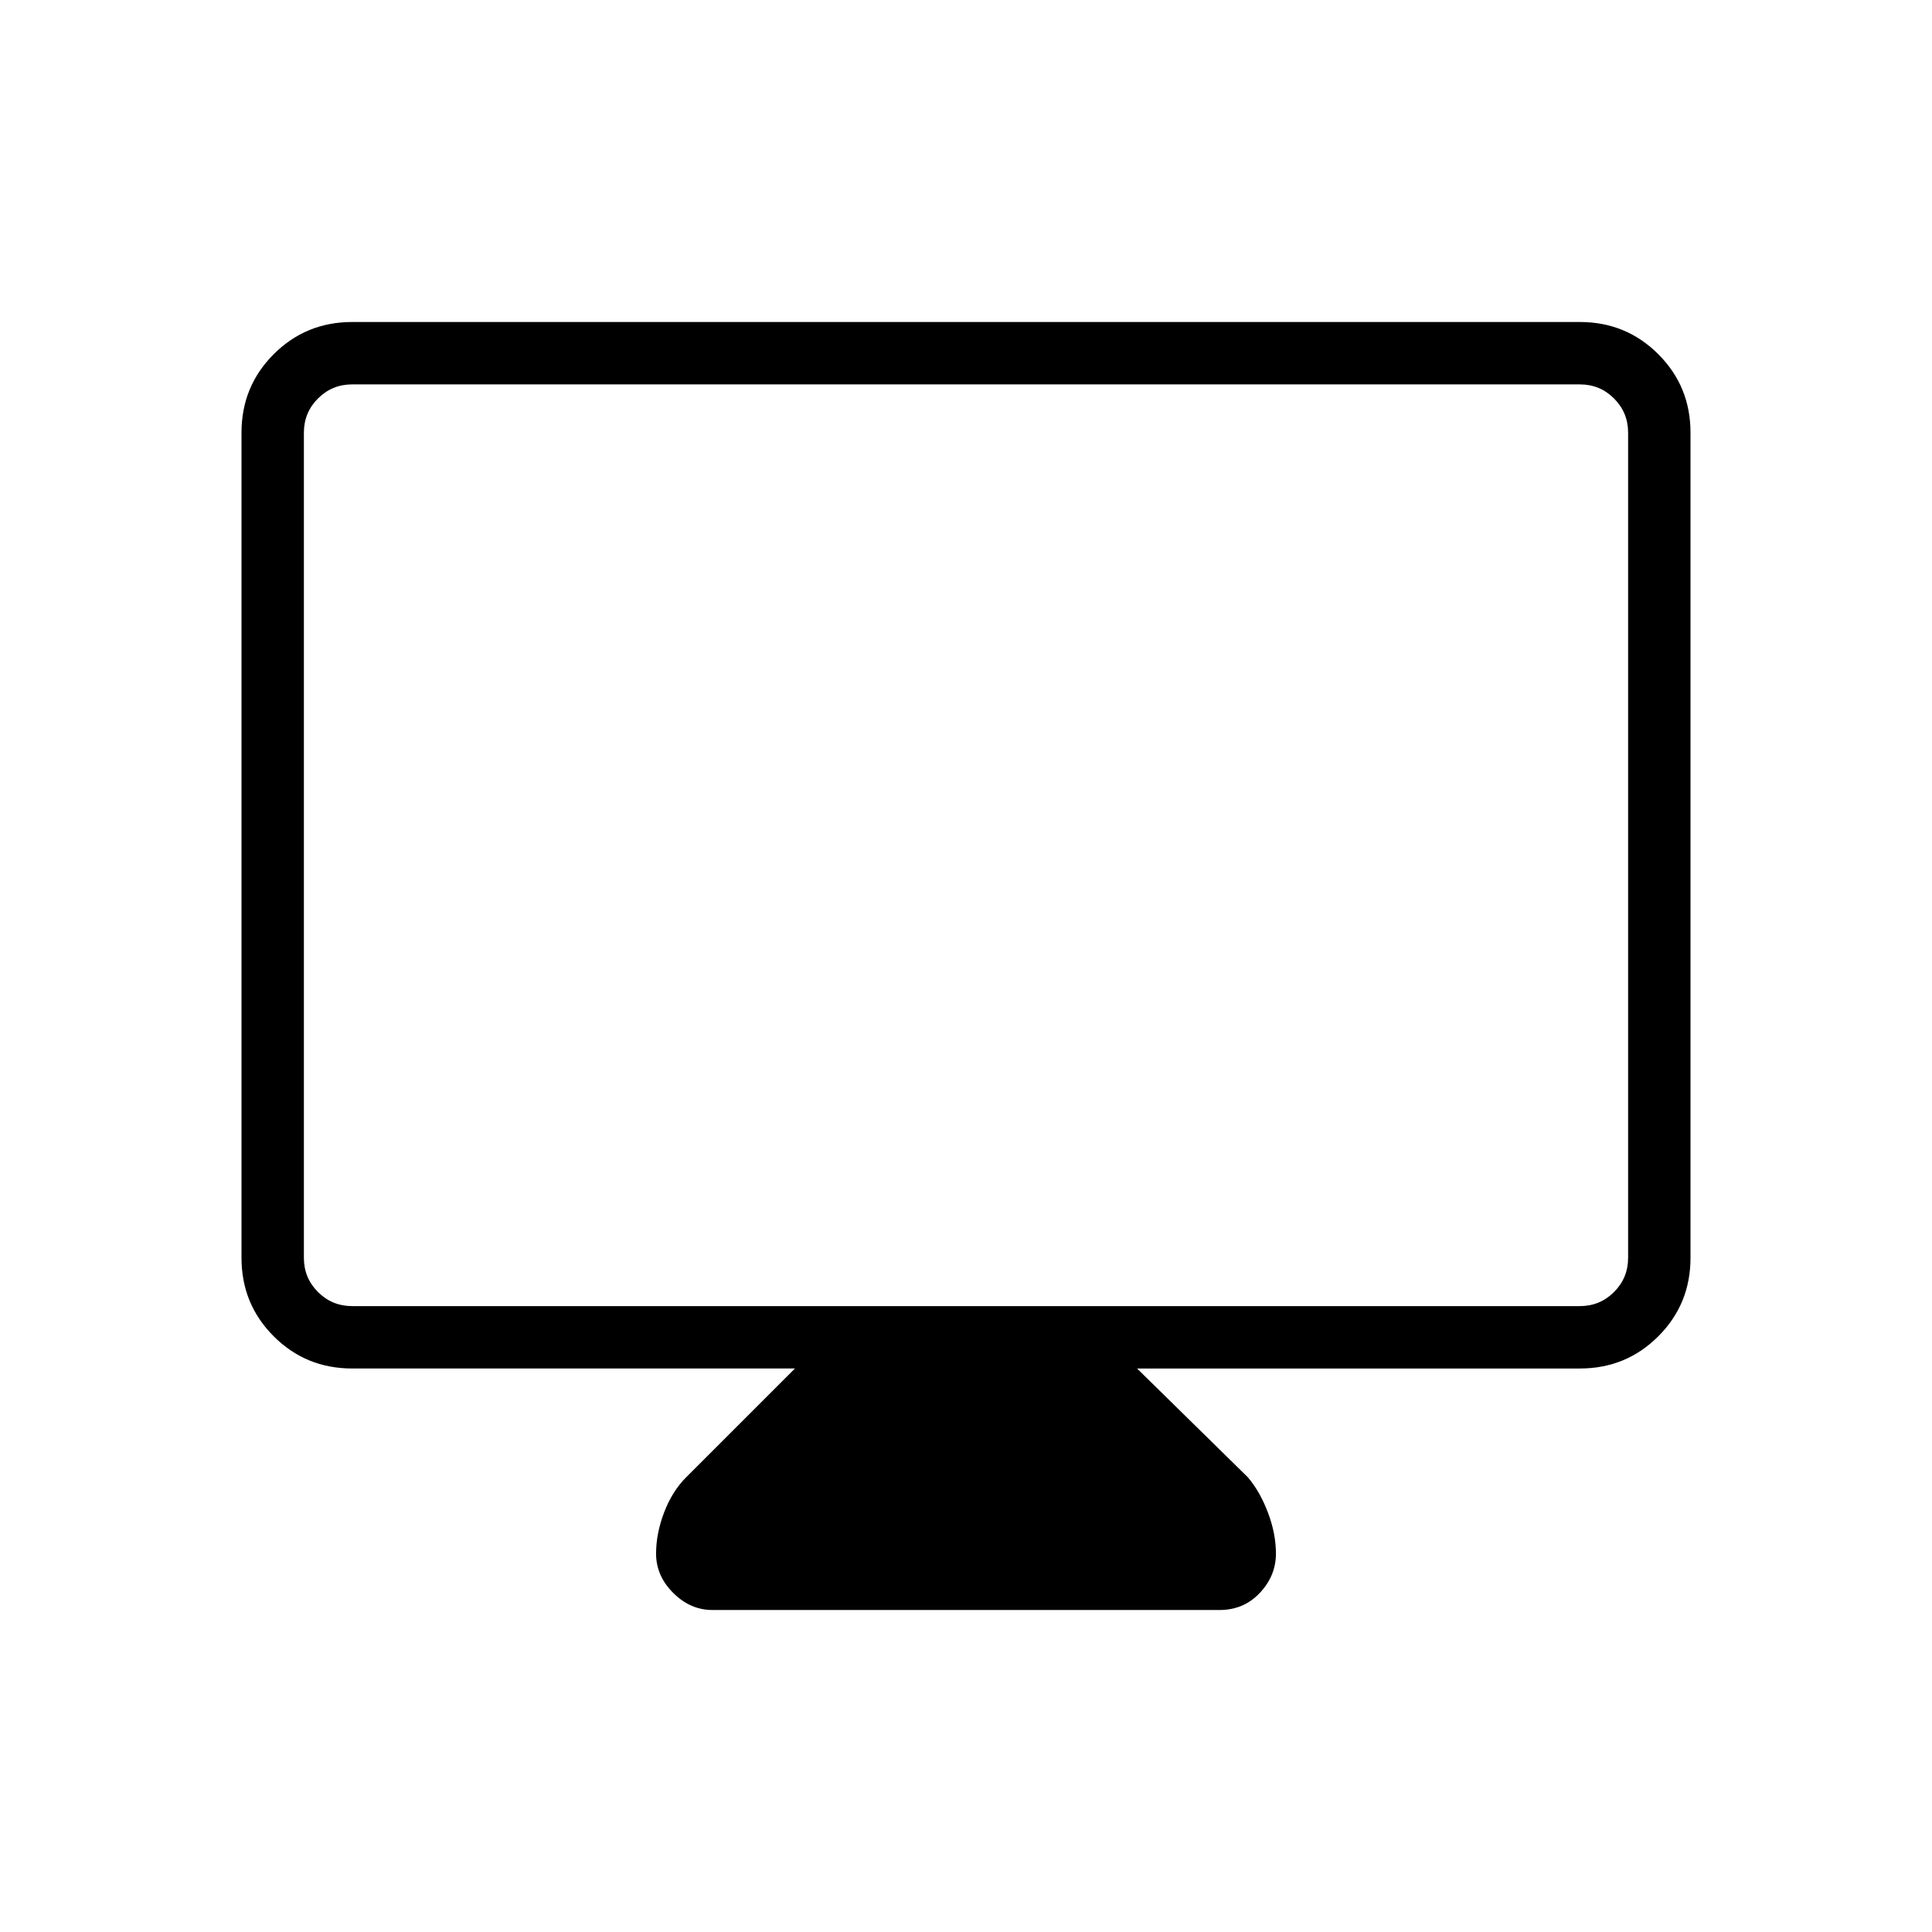 <svg xmlns="http://www.w3.org/2000/svg" width="48" height="48" viewBox="0 0 48 48"><path d="M17.7 40q-.55 0-.975-.425-.425-.425-.425-.975 0-.5.2-1.025.2-.525.55-.875l2.7-2.7h-11q-1.15 0-1.95-.8T6 31.25v-20.5q0-1.15.8-1.95T8.75 8h30.5q1.15 0 1.95.8t.8 1.95v20.5q0 1.15-.8 1.95t-1.95.8h-11L31 36.7q.3.35.5.875t.2 1.025q0 .55-.4.975-.4.425-1 .425Zm-8.95-7.55h30.5q.5 0 .85-.35t.35-.85v-20.5q0-.5-.35-.85t-.85-.35H8.75q-.5 0-.85.35t-.35.85v20.5q0 .5.35.85t.85.35Zm-1.2 0V9.55v22.9Z"/></svg>